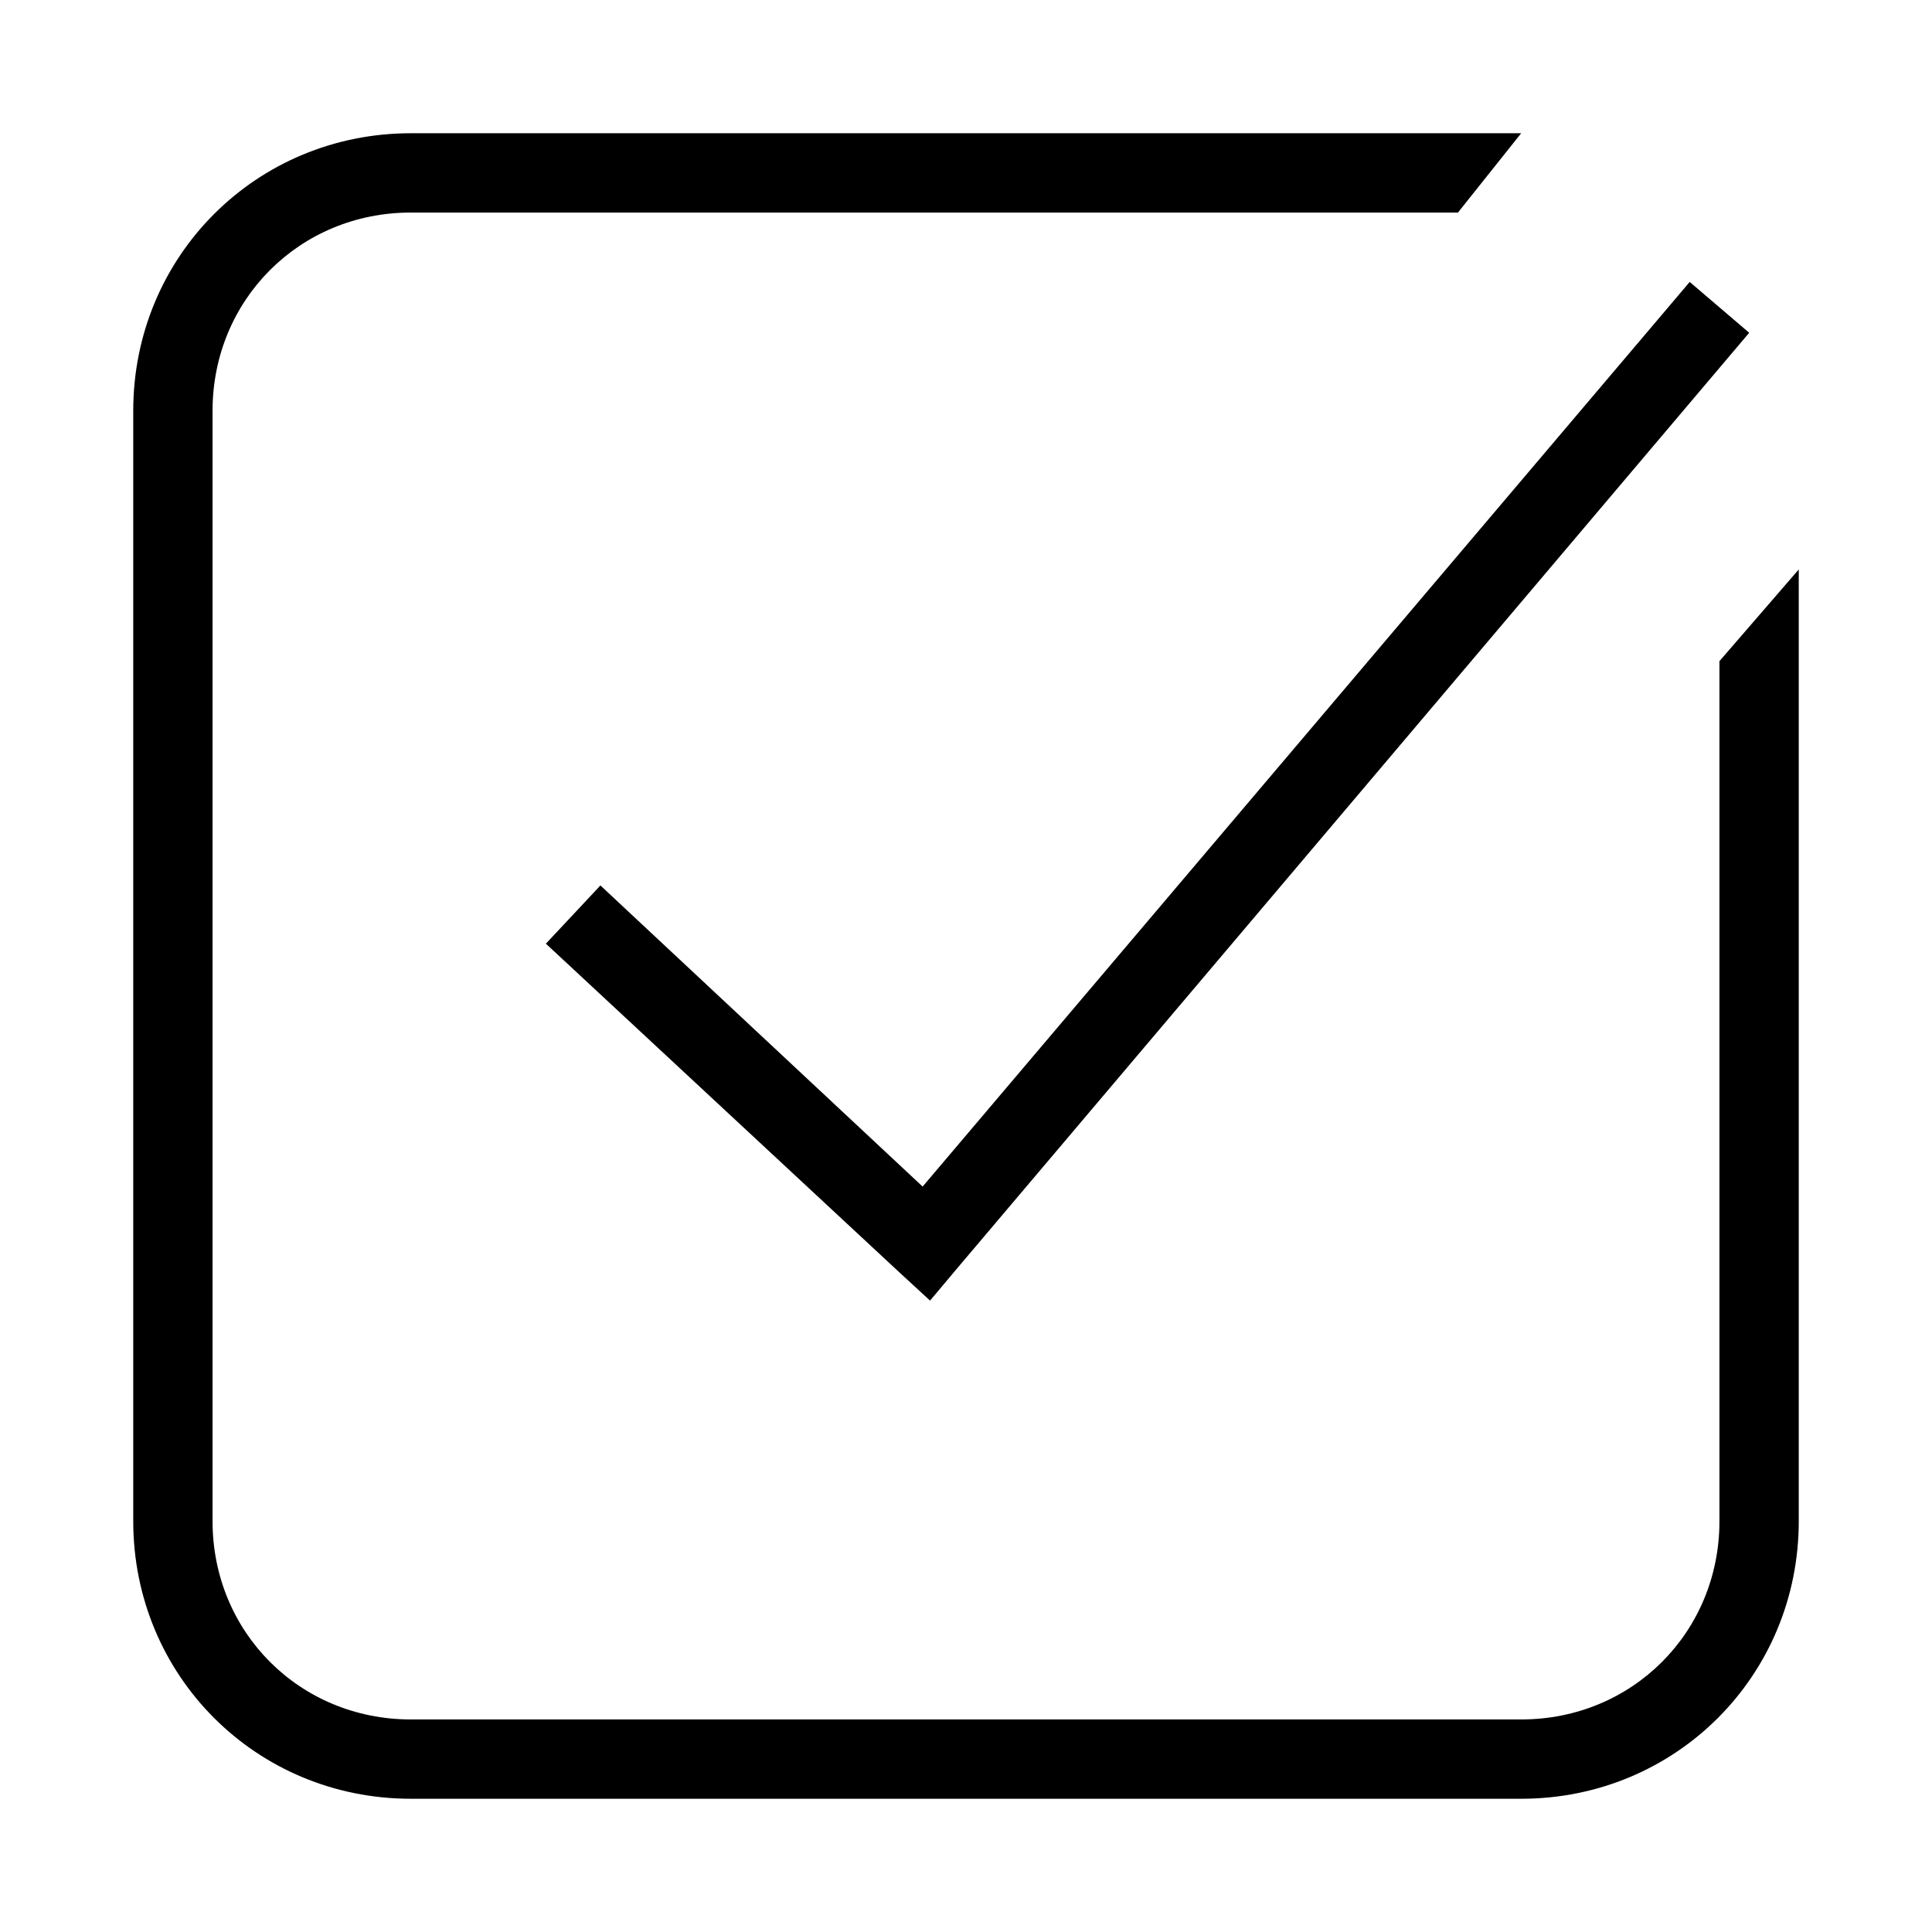 <?xml version="1.0" encoding="UTF-8" standalone="no"?>
<svg
   xmlns:dc="http://purl.org/dc/elements/1.1/"
   xmlns:cc="http://creativecommons.org/ns#"
   xmlns:rdf="http://www.w3.org/1999/02/22-rdf-syntax-ns#"
   xmlns:svg="http://www.w3.org/2000/svg"
   xmlns="http://www.w3.org/2000/svg"
   xmlns:sodipodi="http://sodipodi.sourceforge.net/DTD/sodipodi-0.dtd"
   xmlns:inkscape="http://www.inkscape.org/namespaces/inkscape"
   width="58px"
   height="58px"
   viewBox="0 0 58 58"
   version="1.1"
   id="svg137"
   sodipodi:docname="complete.svg"
   inkscape:version="1.0.1 (3bc2e813f5, 2020-09-07)">
  <defs
     id="defs141" />
  <sodipodi:namedview
     pagecolor="#ffffff"
     bordercolor="#666666"
     borderopacity="1"
     objecttolerance="10"
     gridtolerance="10"
     guidetolerance="10"
     inkscape:pageopacity="0"
     inkscape:pageshadow="2"
     inkscape:window-width="954"
     inkscape:window-height="480"
     id="namedview139"
     showgrid="false"
     inkscape:zoom="12.62069"
     inkscape:cx="10.577869"
     inkscape:cy="29"
     inkscape:window-x="56"
     inkscape:window-y="50"
     inkscape:window-maximized="0"
     inkscape:current-layer="svg137"
     inkscape:document-rotation="0" />
  <!-- Generator: Sketch 52.5 (67469) - http://www.bohemiancoding.com/sketch -->
  <title
     id="title129">complete</title>
  <desc
     id="desc131">Created with Sketch.</desc>
  <g
     id="Page-1"
     stroke="none"
     stroke-width="1"
     fill="none"
     fill-rule="evenodd">
    <g
       id="Artboard"
       transform="translate(-470, -363)"
       fill="#000000"
       fill-rule="nonzero">
      <g
         id="complete"
         transform="translate(470, 363)">
        <path
           d="M12.333,4 C7.692,4 4,7.692 4,12.333 L4,45.667 C4,50.308 7.692,54 12.333,54 L45.667,54 C50.308,54 54,50.308 54,45.667 L54,17.095 L51.619,19.848 L51.619,45.667 C51.619,49.001 49.001,51.619 45.667,51.619 L12.333,51.619 C8.999,51.619 6.381,49.001 6.381,45.667 L6.381,12.333 C6.381,8.999 8.999,6.381 12.333,6.381 L43.769,6.381 L45.667,4 L12.333,4 Z M50.726,8.464 L27.698,35.622 L18.025,26.582 L16.388,28.33 L26.991,38.189 L27.921,39.045 L28.702,38.115 L52.512,9.99 L50.726,8.464 Z"
           id="Shape" />
      </g>
    </g>
  </g>
</svg>
